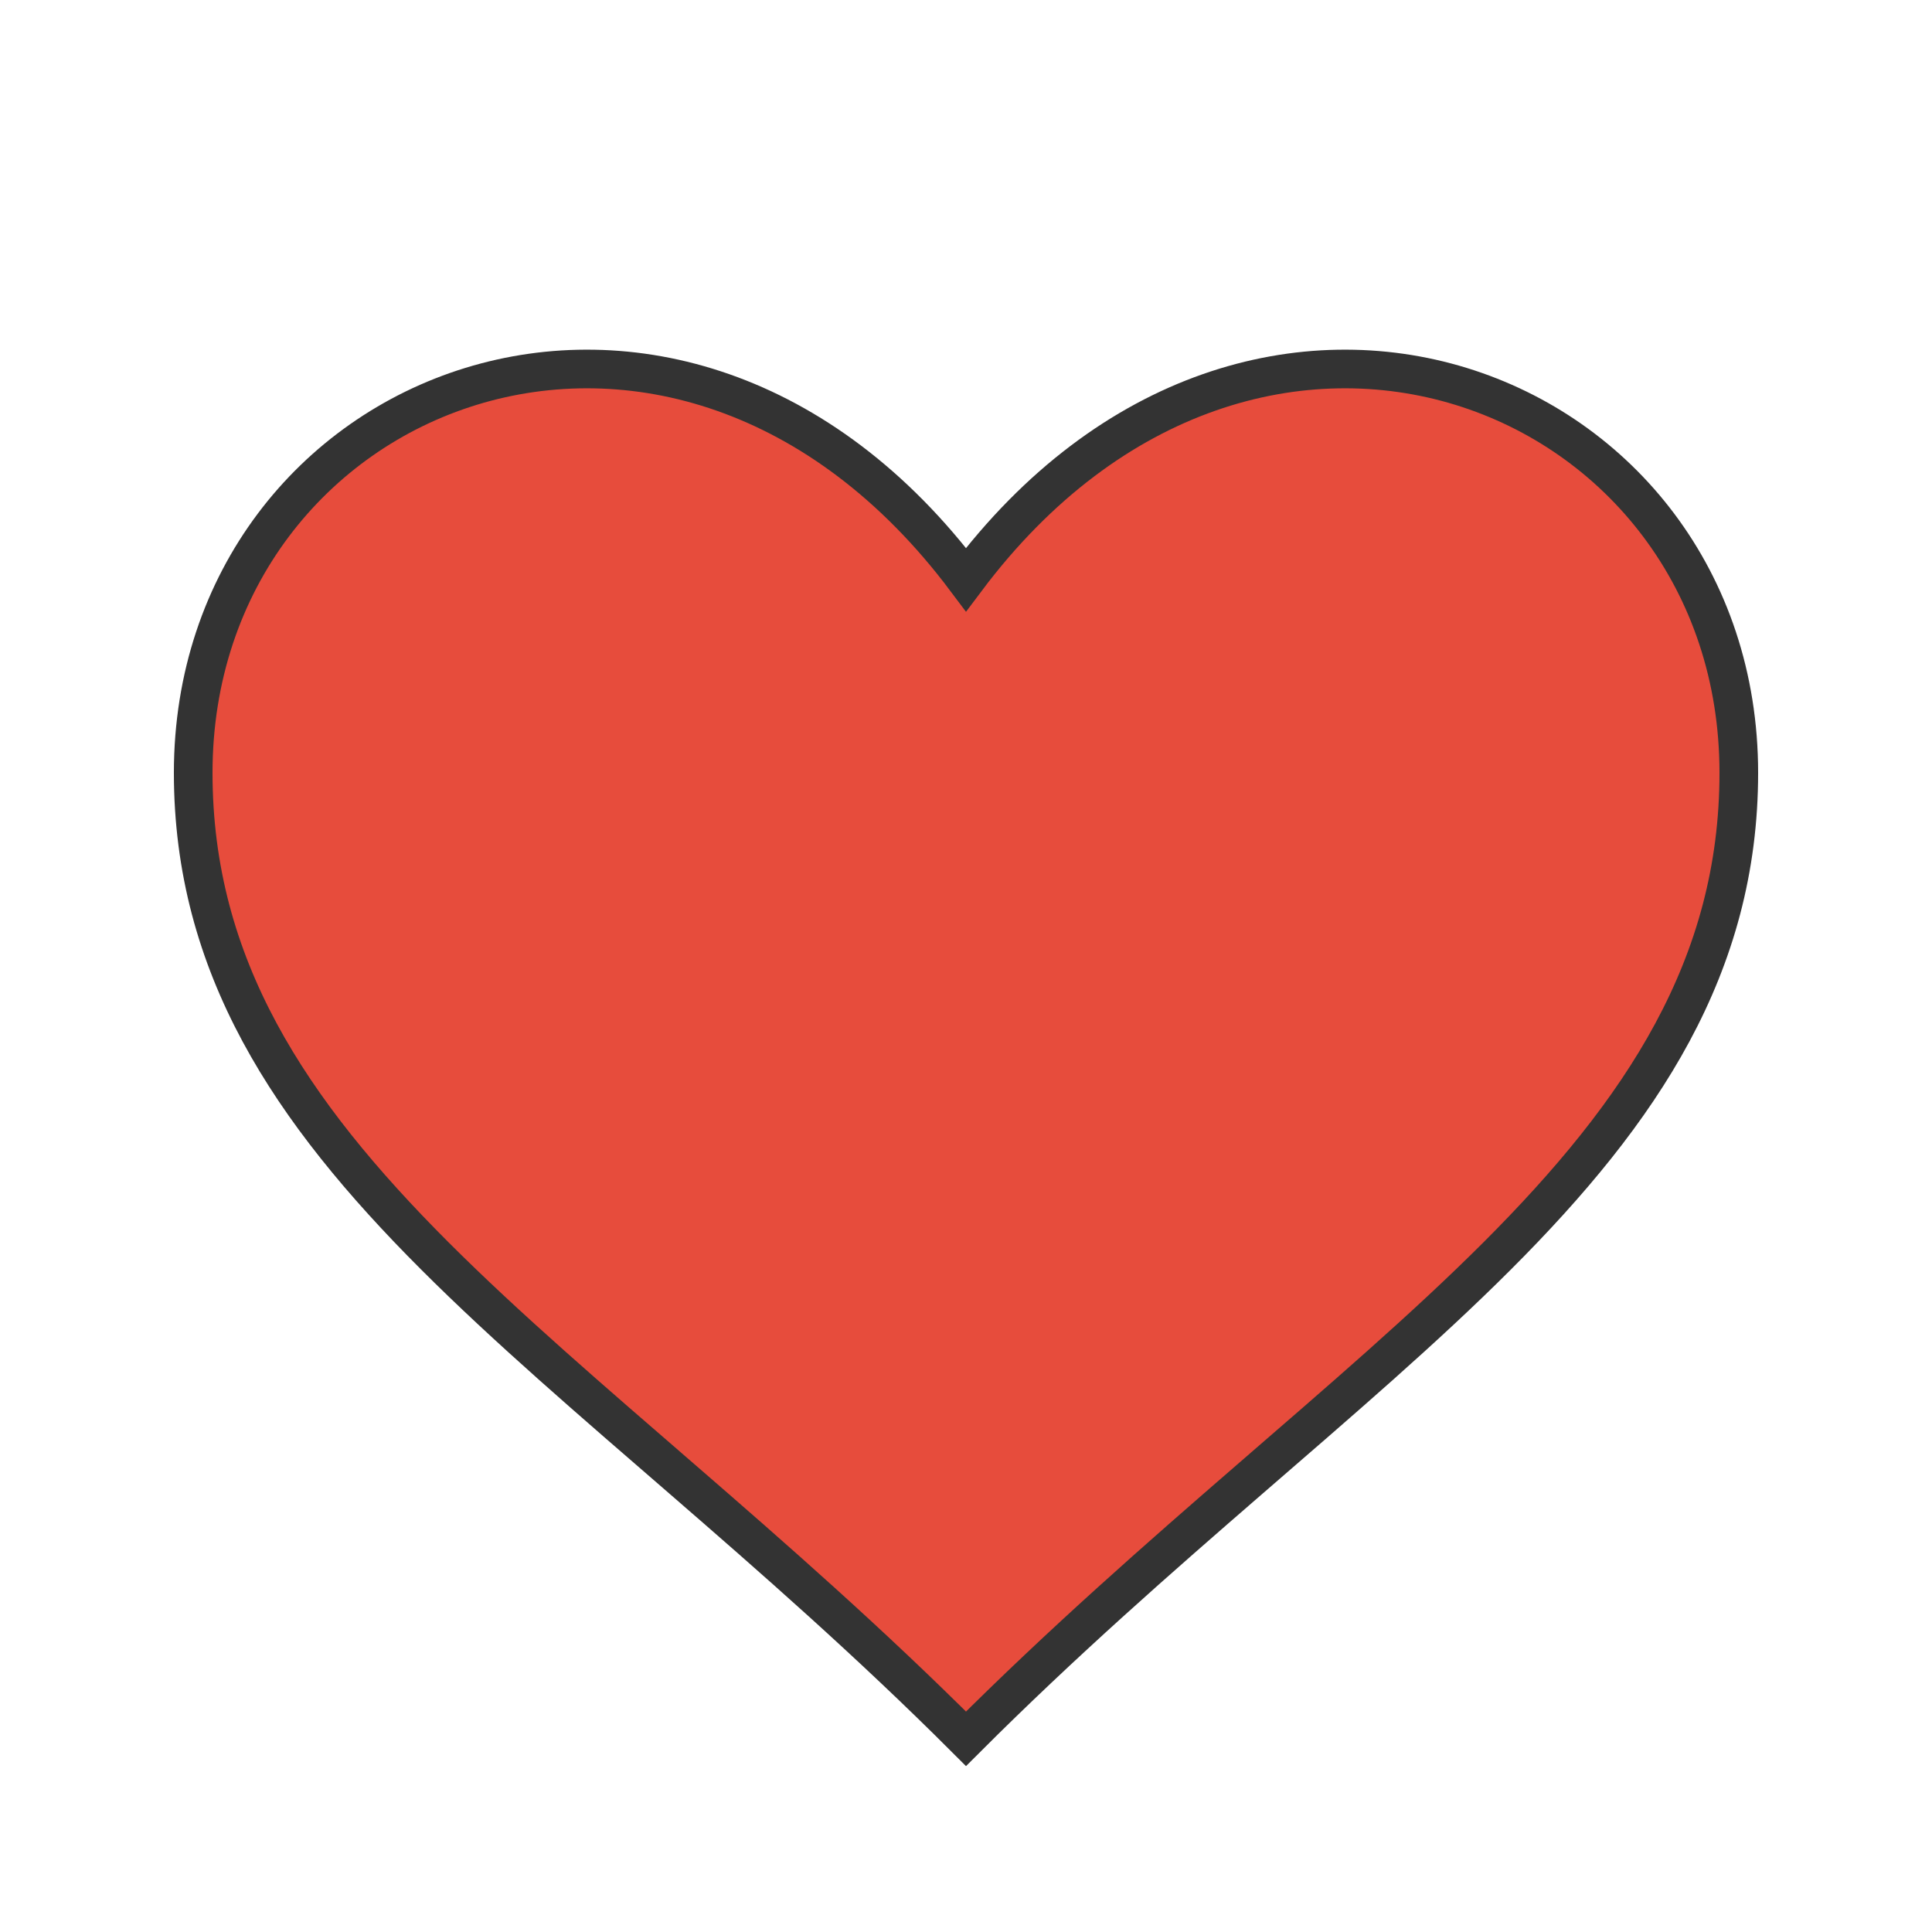 <svg xmlns="http://www.w3.org/2000/svg" viewBox="0 0 100 100" width="100" height="100">
  <path d="M50,30 C35,10 10,20 10,40 C10,60 30,70 50,90 C70,70 90,60 90,40 C90,20 65,10 50,30 Z" fill="#E74C3C" stroke="#333" stroke-width="2" />
</svg>